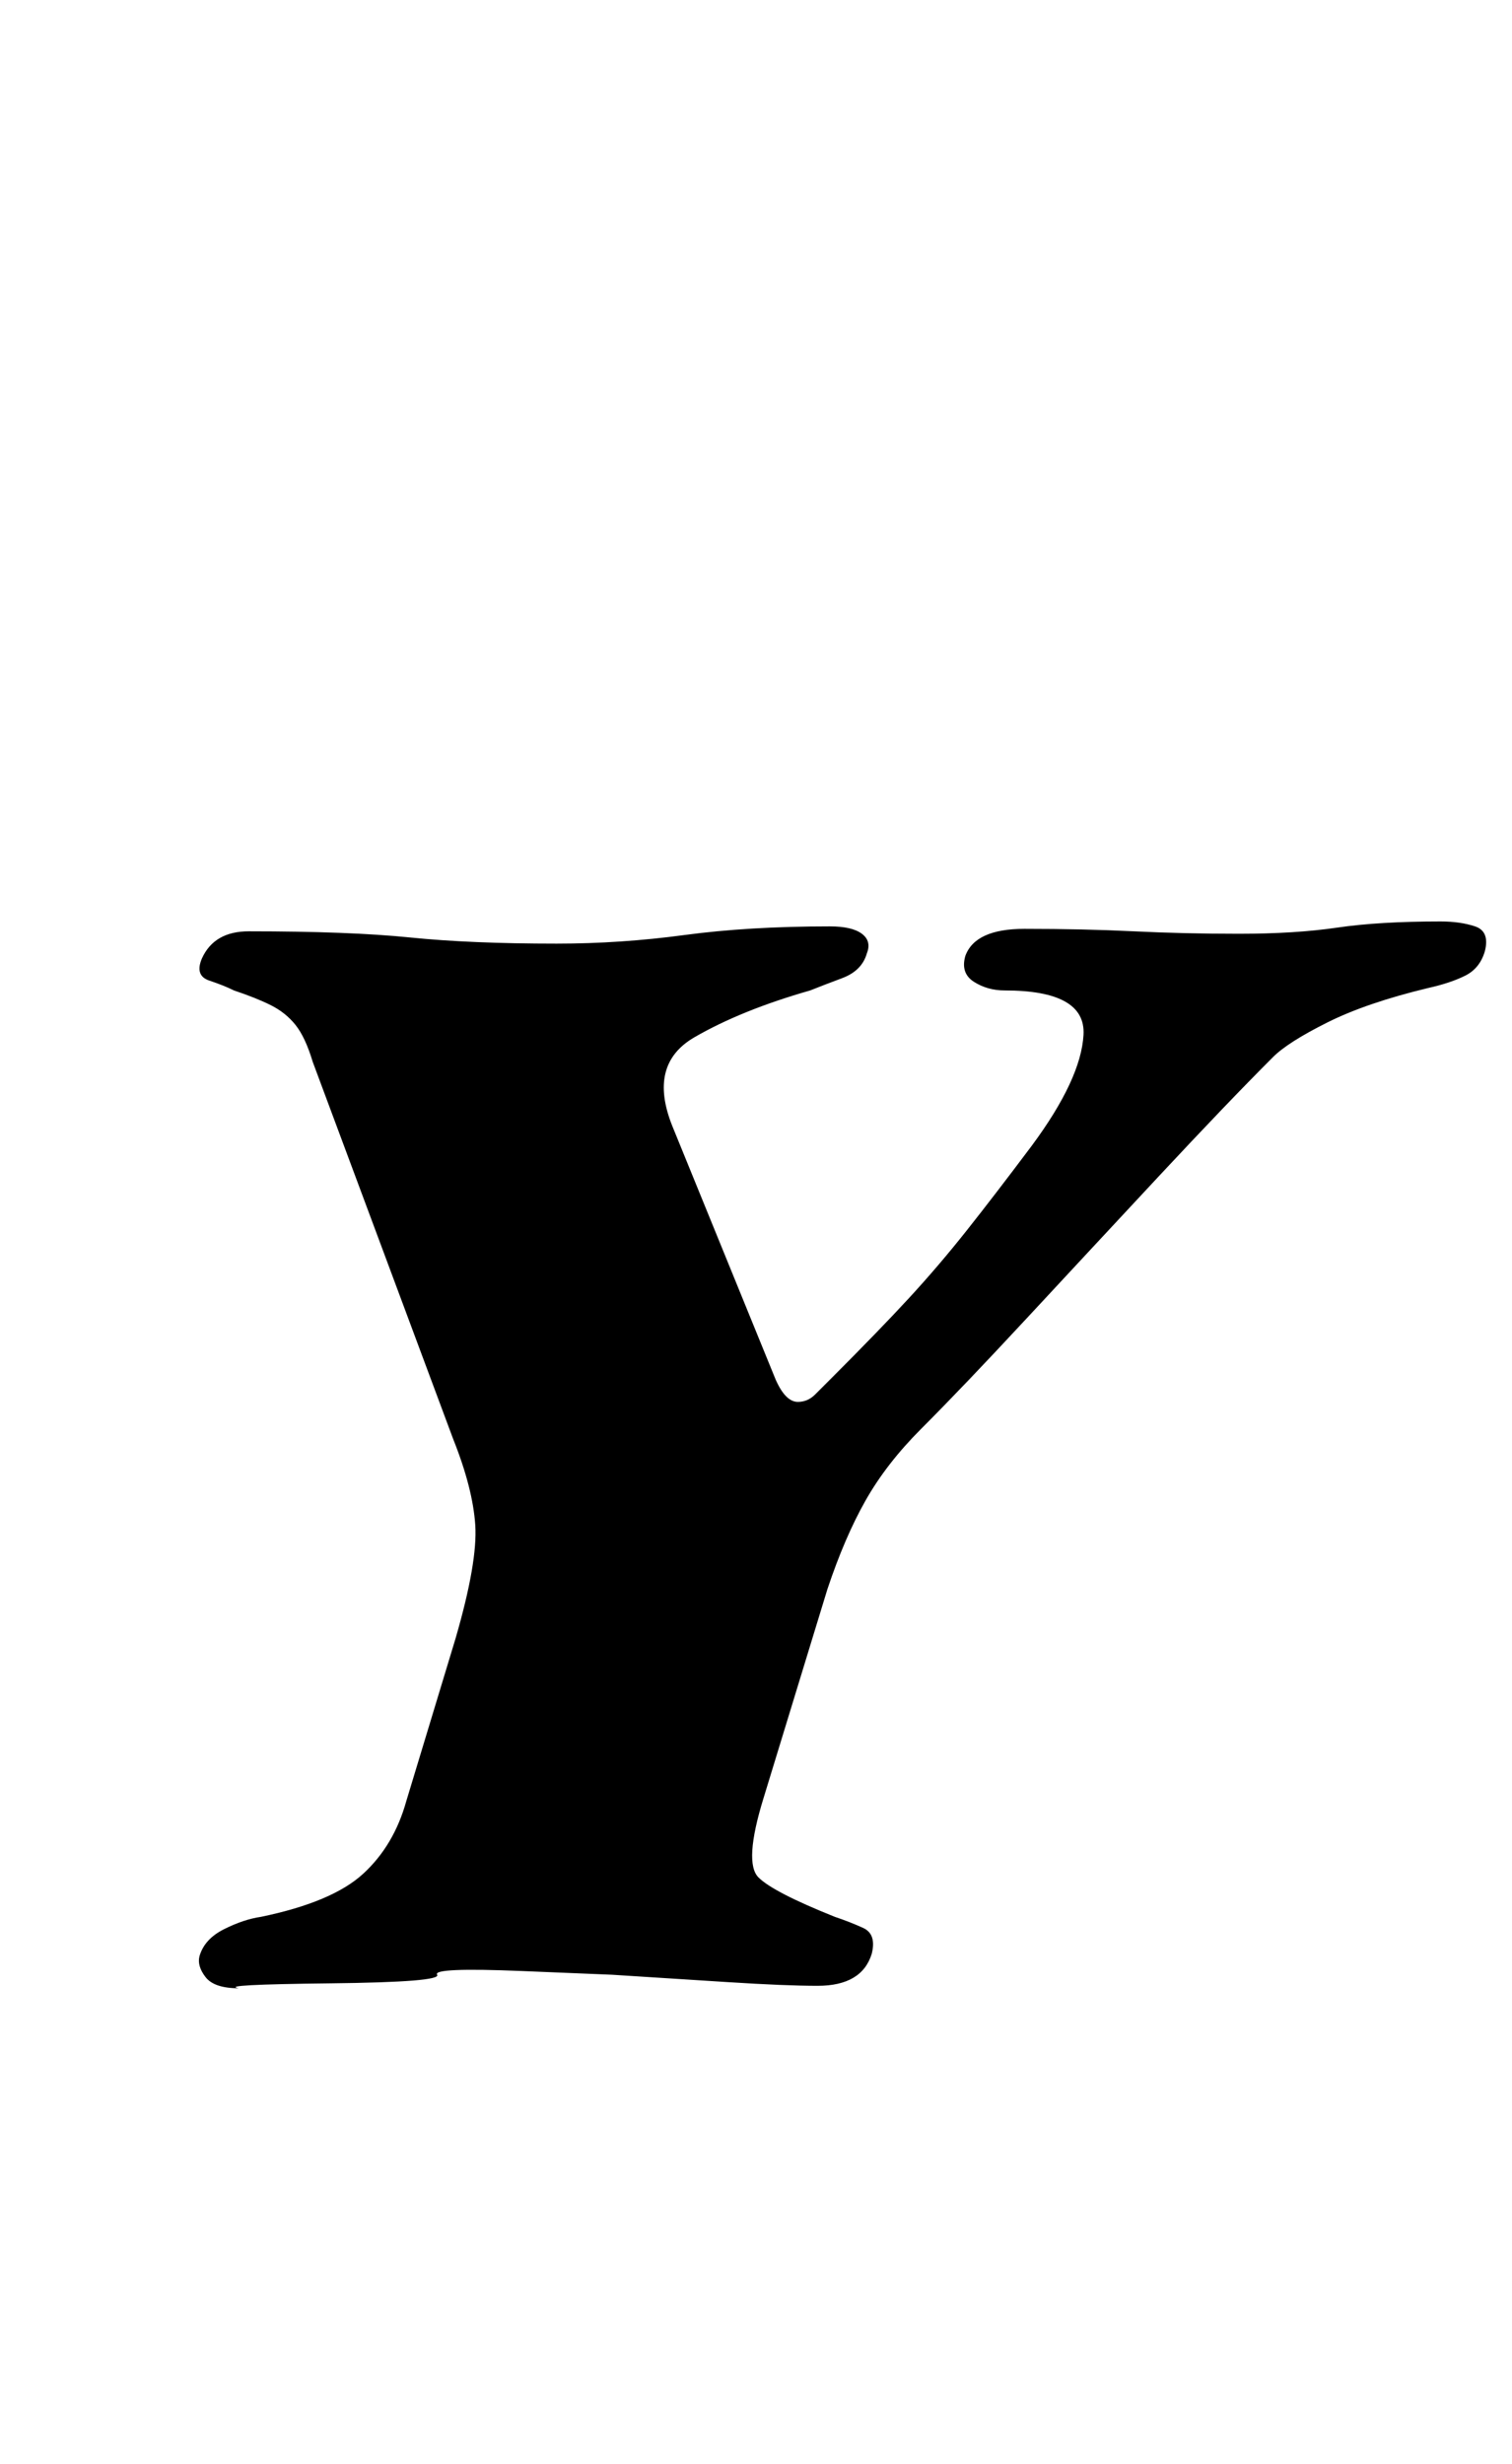 <?xml version="1.0" standalone="no"?>
<!DOCTYPE svg PUBLIC "-//W3C//DTD SVG 1.1//EN" "http://www.w3.org/Graphics/SVG/1.1/DTD/svg11.dtd" >
<svg xmlns="http://www.w3.org/2000/svg" xmlns:xlink="http://www.w3.org/1999/xlink" version="1.1" viewBox="-10 0 614 1000">
  <g transform="matrix(1 0 0 -1 0 800)">
   <path fill="currentColor"
d="M87 -7q-10 0 -13.5 4.5t-2.5 8.5q2 7 10 11t15 5q29 6 41.5 17.5t17.5 29.5l20 66q9 31 8 46t-9 35l-57 153q-3 10 -7 15t-10 8t-15 6q-4 2 -10 4t-3 9q5 11 19 11q41 0 65.5 -2.5t59.5 -2.5q26 0 52 3.5t59 3.5q9 0 13 -3t2 -8q-2 -7 -10 -10t-13 -5q-28 -8 -47 -19
t-9 -36l42 -103q4 -9 9 -9q4 0 7 3l7 7q19 19 31 32t23.5 27.5t26.5 34.5q20 27 21 45t-32 18q-7 0 -12.5 3.5t-3.5 10.5q4 11 24 11q24 0 44.5 -1t42.5 -1q23 0 40 2.5t42 2.5q8 0 14 -2t4 -10q-2 -7 -8 -10t-15 -5q-25 -6 -41 -14t-22 -14q-19 -19 -46.5 -48.5
t-53.5 -57.5t-43 -45q-14 -14 -22.5 -29t-15.5 -36l-26 -85q-8 -26 -2 -32t31 -16q6 -2 11.5 -4.5t3.5 -10.5q-4 -13 -22 -13q-13 0 -36.5 1.5l-47 3t-36.5 1.5t-34.5 -1.5t-43.5 -3.5t-37 -2z" />
  </g>

</svg>
